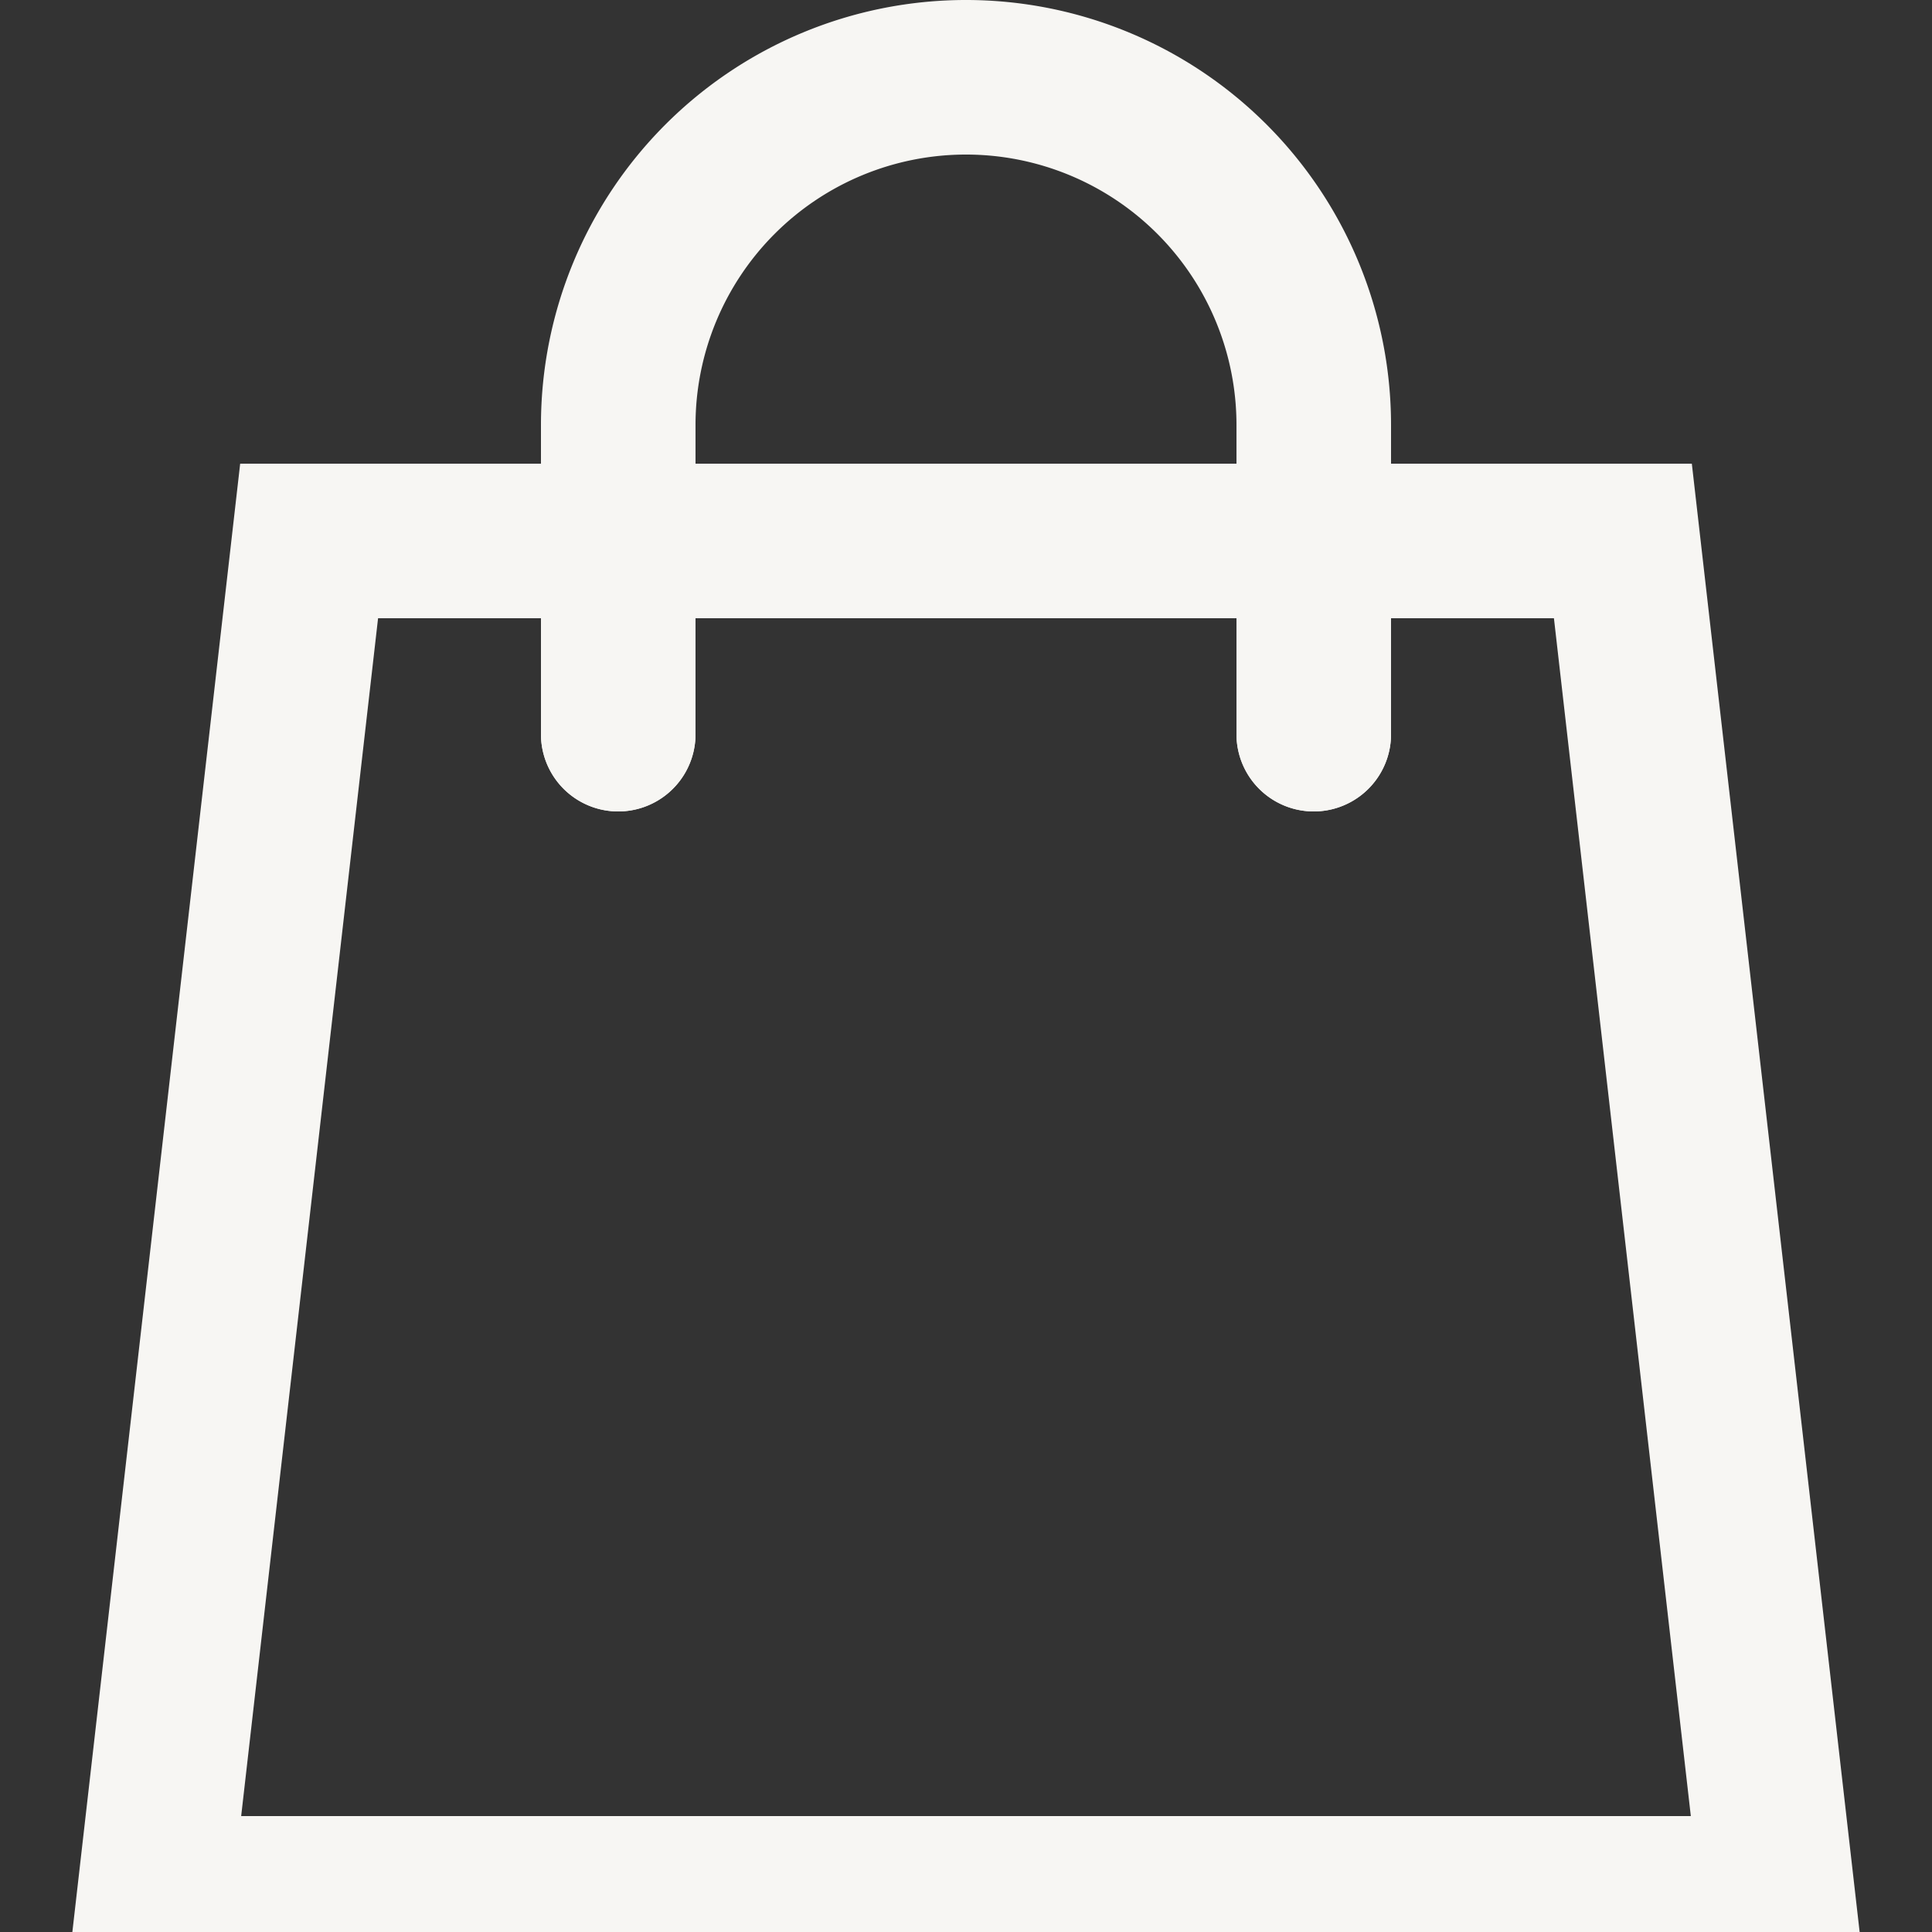 <svg xmlns="http://www.w3.org/2000/svg" width="25" height="25" fill="none"><rect width="100%" height="100%" fill="#333333" stroke="none"/><g clip-path="url(#a)"><path stroke="#F7F6F3" stroke-linecap="round" stroke-miterlimit="10" stroke-width="2" d="M4 7 2 24.5h21L21 7H4Z"/><path stroke="#F7F6F3" stroke-linecap="round" stroke-miterlimit="10" stroke-width="2" d="M17 9.5v-4a4.5 4.5 0 1 0-9 0v4"/><path fill="#F7F6F3" d="M17 10.5a1 1 0 1 0 0-2 1 1 0 0 0 0 2ZM8 10.5a1 1 0 1 0 0-2 1 1 0 0 0 0 2Z"/></g><defs><clipPath id="a"><path fill="#fff" d="M0 0h25v25H0z"/></clipPath></defs></svg>